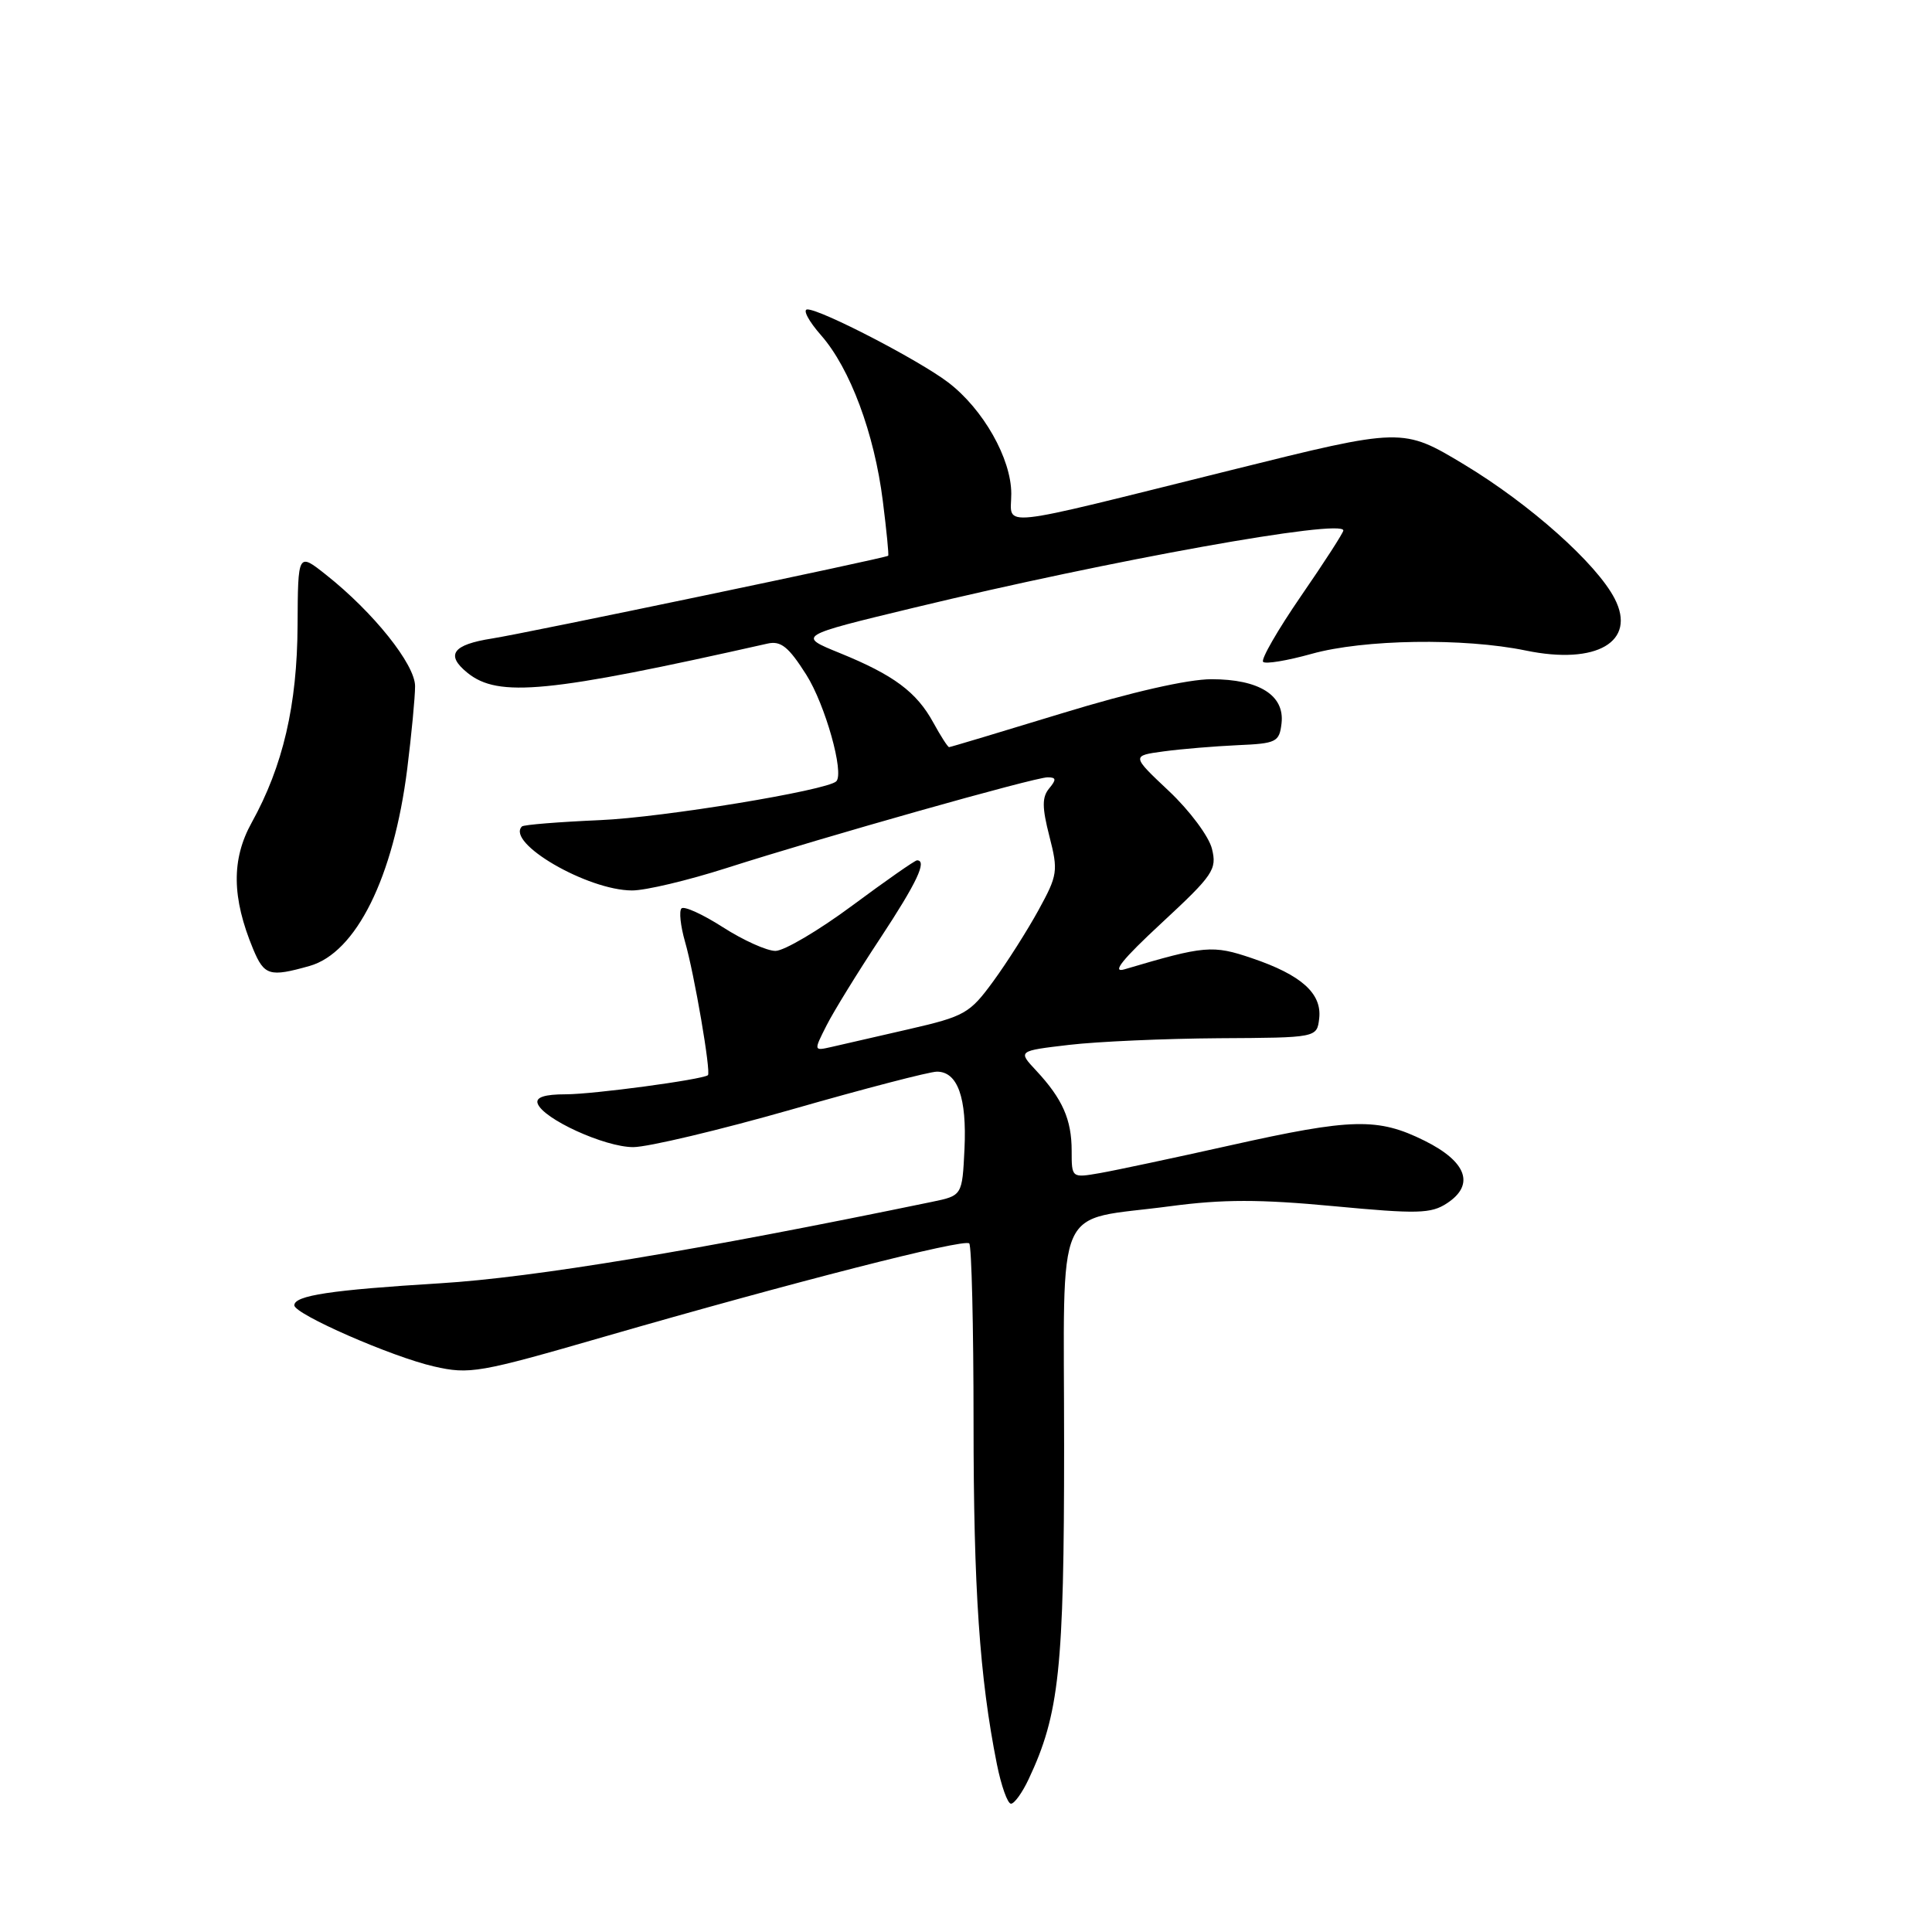 <?xml version="1.0" encoding="UTF-8" standalone="no"?>
<!DOCTYPE svg PUBLIC "-//W3C//DTD SVG 1.1//EN" "http://www.w3.org/Graphics/SVG/1.1/DTD/svg11.dtd" >
<svg xmlns="http://www.w3.org/2000/svg" xmlns:xlink="http://www.w3.org/1999/xlink" version="1.1" viewBox="0 0 256 256">
 <g >
 <path fill="currentColor"
d=" M 136.30 235.75 C 140.36 227.14 141.00 221.14 141.00 191.58 C 141.00 158.44 139.46 161.91 155.06 159.83 C 162.04 158.90 166.90 158.90 176.69 159.82 C 187.82 160.87 189.62 160.83 191.73 159.44 C 195.46 157.00 194.36 153.93 188.76 151.15 C 182.57 148.08 179.16 148.16 163.00 151.77 C 155.57 153.43 147.81 155.08 145.75 155.44 C 142.00 156.09 142.00 156.09 142.00 152.48 C 142.00 148.35 140.79 145.61 137.31 141.87 C 134.86 139.25 134.86 139.25 141.68 138.45 C 145.43 138.01 154.35 137.62 161.50 137.57 C 174.50 137.50 174.50 137.50 174.80 134.95 C 175.18 131.64 172.43 129.18 165.90 126.97 C 160.67 125.19 159.63 125.29 149.00 128.44 C 147.24 128.96 148.70 127.14 153.91 122.31 C 160.78 115.94 161.27 115.21 160.59 112.47 C 160.19 110.83 157.62 107.39 154.89 104.82 C 149.92 100.14 149.92 100.14 154.21 99.56 C 156.57 99.24 160.97 98.88 164.00 98.74 C 169.14 98.52 169.52 98.32 169.81 95.85 C 170.24 92.13 166.85 90.00 160.52 90.00 C 157.39 90.00 149.90 91.71 140.77 94.50 C 132.68 96.97 125.93 99.00 125.76 99.00 C 125.59 99.00 124.65 97.54 123.67 95.75 C 121.45 91.69 118.42 89.44 111.27 86.53 C 105.66 84.25 105.66 84.25 121.08 80.53 C 147.23 74.22 178.00 68.69 178.00 70.29 C 178.00 70.59 175.48 74.50 172.39 78.98 C 169.31 83.46 167.05 87.38 167.37 87.70 C 167.68 88.02 170.57 87.54 173.79 86.64 C 180.68 84.71 193.95 84.50 202.18 86.20 C 211.56 88.14 216.90 85.02 213.95 79.32 C 211.55 74.67 202.73 66.81 194.04 61.57 C 185.85 56.64 185.85 56.64 163.18 62.28 C 131.26 70.21 134.00 69.92 134.00 65.42 C 134.00 60.77 130.28 54.21 125.64 50.67 C 121.76 47.72 108.80 41.00 106.98 41.00 C 106.33 41.00 107.14 42.54 108.79 44.42 C 112.64 48.80 115.86 57.43 116.98 66.40 C 117.47 70.28 117.79 73.54 117.69 73.64 C 117.37 73.95 69.75 83.89 65.23 84.60 C 59.96 85.42 58.99 86.77 61.95 89.16 C 66.03 92.46 72.64 91.82 101.70 85.28 C 103.47 84.88 104.49 85.70 106.84 89.41 C 109.34 93.36 111.90 102.44 110.81 103.53 C 109.60 104.73 87.81 108.32 79.53 108.67 C 74.05 108.91 69.39 109.28 69.16 109.51 C 67.00 111.67 77.82 117.97 83.74 117.99 C 85.52 118.00 91.14 116.66 96.24 115.03 C 109.18 110.89 137.09 103.00 138.81 103.00 C 139.96 103.00 140.00 103.29 139.02 104.47 C 138.06 105.63 138.07 106.98 139.05 110.81 C 140.23 115.41 140.15 115.96 137.61 120.59 C 136.13 123.29 133.43 127.54 131.61 130.03 C 128.49 134.30 127.83 134.67 120.40 136.38 C 116.05 137.37 111.45 138.43 110.16 138.73 C 107.81 139.26 107.81 139.26 109.52 135.88 C 110.46 134.02 113.66 128.83 116.62 124.35 C 121.49 116.96 122.89 114.00 121.51 114.00 C 121.23 114.00 117.37 116.70 112.92 120.00 C 108.47 123.30 103.89 126.00 102.75 126.00 C 101.61 126.00 98.48 124.59 95.80 122.87 C 93.12 121.15 90.64 120.02 90.30 120.37 C 89.96 120.71 90.17 122.68 90.76 124.75 C 92.00 129.03 94.24 142.12 93.80 142.47 C 93.02 143.06 78.63 145.00 74.97 145.00 C 72.19 145.00 70.96 145.39 71.24 146.21 C 71.92 148.25 80.12 152.00 83.91 152.00 C 85.88 151.99 95.35 149.74 104.94 147.00 C 114.53 144.25 123.17 142.00 124.15 142.00 C 126.89 142.00 128.12 145.45 127.80 152.23 C 127.50 158.42 127.50 158.42 123.50 159.25 C 92.31 165.70 70.71 169.28 58.36 170.04 C 43.83 170.93 39.00 171.66 39.00 172.96 C 39.00 174.13 51.95 179.80 57.50 181.06 C 62.22 182.14 63.48 181.92 80.00 177.14 C 105.03 169.91 127.76 164.09 128.43 164.76 C 128.74 165.08 129.00 175.73 129.00 188.44 C 129.00 210.54 129.80 222.27 132.09 233.75 C 132.67 236.64 133.51 239.00 133.96 239.00 C 134.41 239.00 135.46 237.54 136.30 235.75 Z  M 41.00 128.00 C 47.19 126.26 52.15 116.25 53.96 101.88 C 54.53 97.30 55.00 92.37 55.00 90.92 C 55.00 88.04 49.48 81.13 43.20 76.16 C 39.48 73.21 39.48 73.21 39.43 82.86 C 39.38 93.42 37.50 101.51 33.35 109.00 C 30.65 113.87 30.71 118.94 33.54 125.75 C 35.01 129.28 35.72 129.49 41.00 128.00 Z "/>
</g>
</svg>